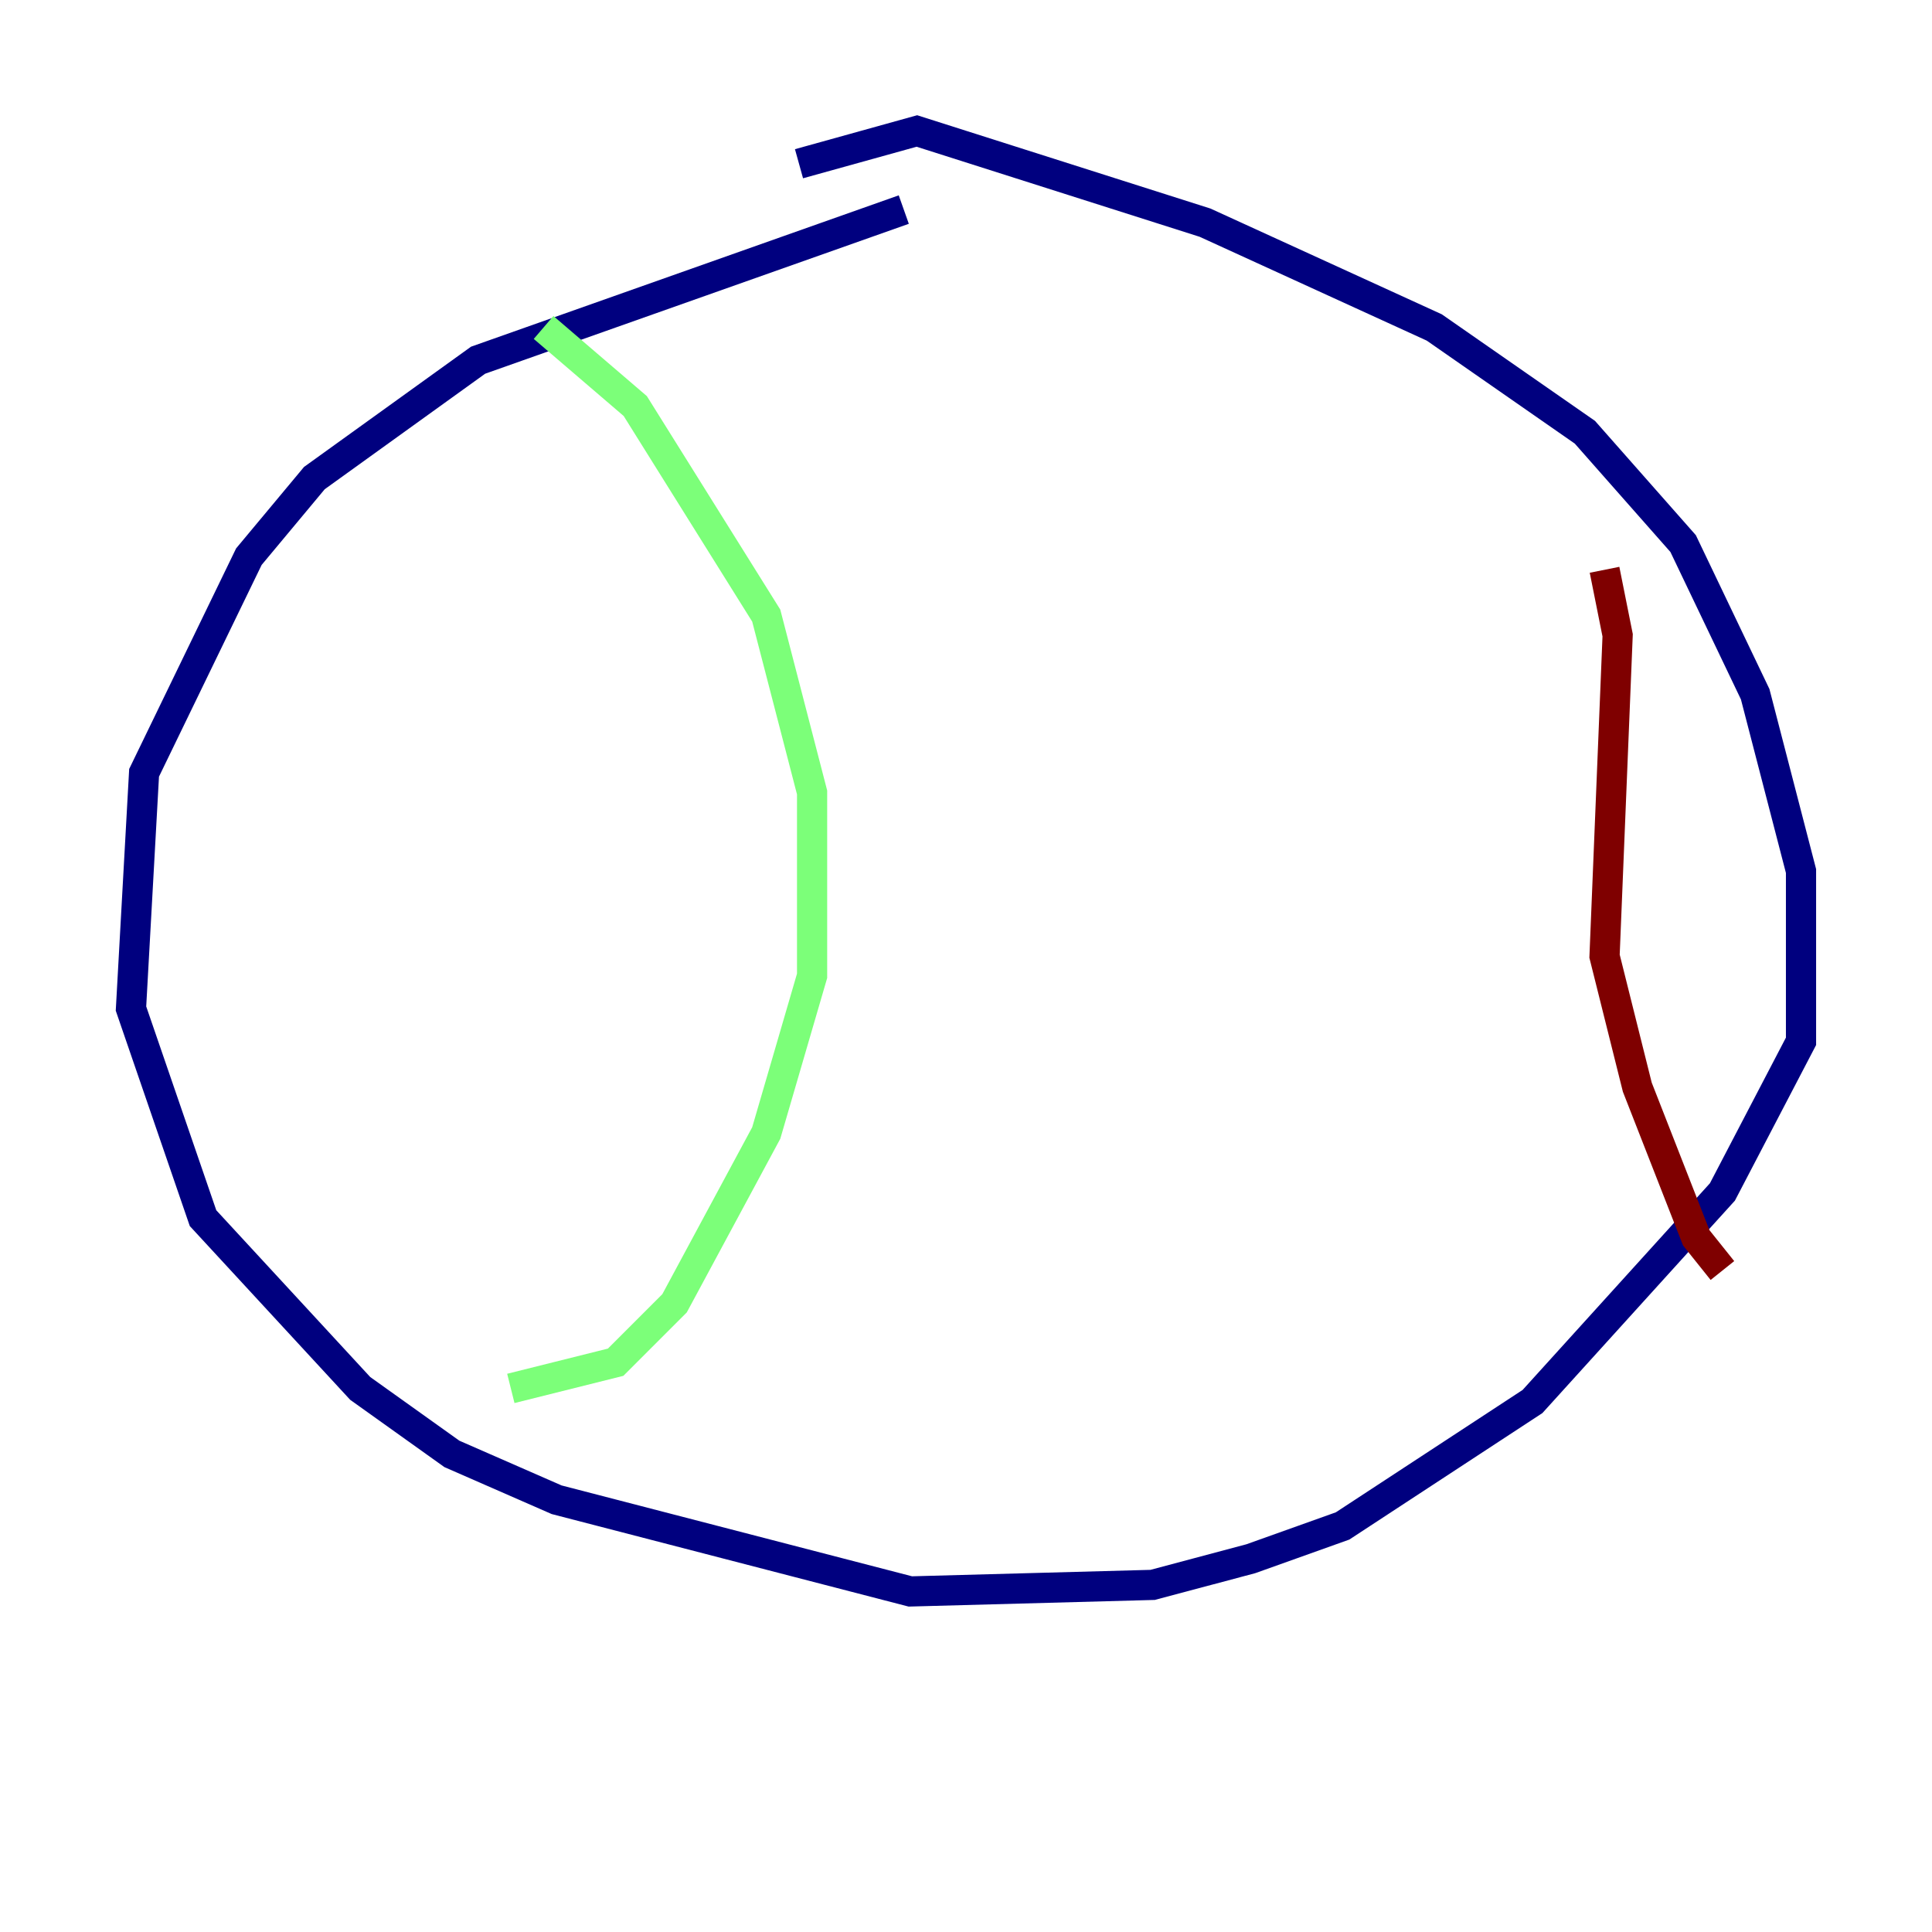 <?xml version="1.0" encoding="utf-8" ?>
<svg baseProfile="tiny" height="128" version="1.2" viewBox="0,0,128,128" width="128" xmlns="http://www.w3.org/2000/svg" xmlns:ev="http://www.w3.org/2001/xml-events" xmlns:xlink="http://www.w3.org/1999/xlink"><defs /><polyline fill="none" points="59.878,13.885 31.675,23.864 20.827,31.675 16.488,36.881 9.546,51.2 8.678,66.82 13.451,80.705 23.864,91.986 29.939,96.325 36.881,99.363 60.312,105.437 76.366,105.003 82.875,103.268 88.949,101.098 101.532,92.854 114.115,78.969 119.322,68.99 119.322,57.709 116.285,45.993 111.512,36.014 105.003,28.637 95.024,21.695 79.837,14.752 60.746,8.678 52.936,10.848" stroke="#00007f" stroke-width="2" /><polyline fill="none" points="36.014,21.695 42.088,26.902 50.766,40.786 53.803,52.502 53.803,64.651 50.766,75.064 44.691,86.346 40.786,90.251 33.844,91.986" stroke="#7cff79" stroke-width="2" /><polyline fill="none" points="106.305,37.749 107.173,42.088 106.305,63.349 108.475,72.027 112.38,82.007 114.115,84.176" stroke="#7f0000" stroke-width="2" /></svg>